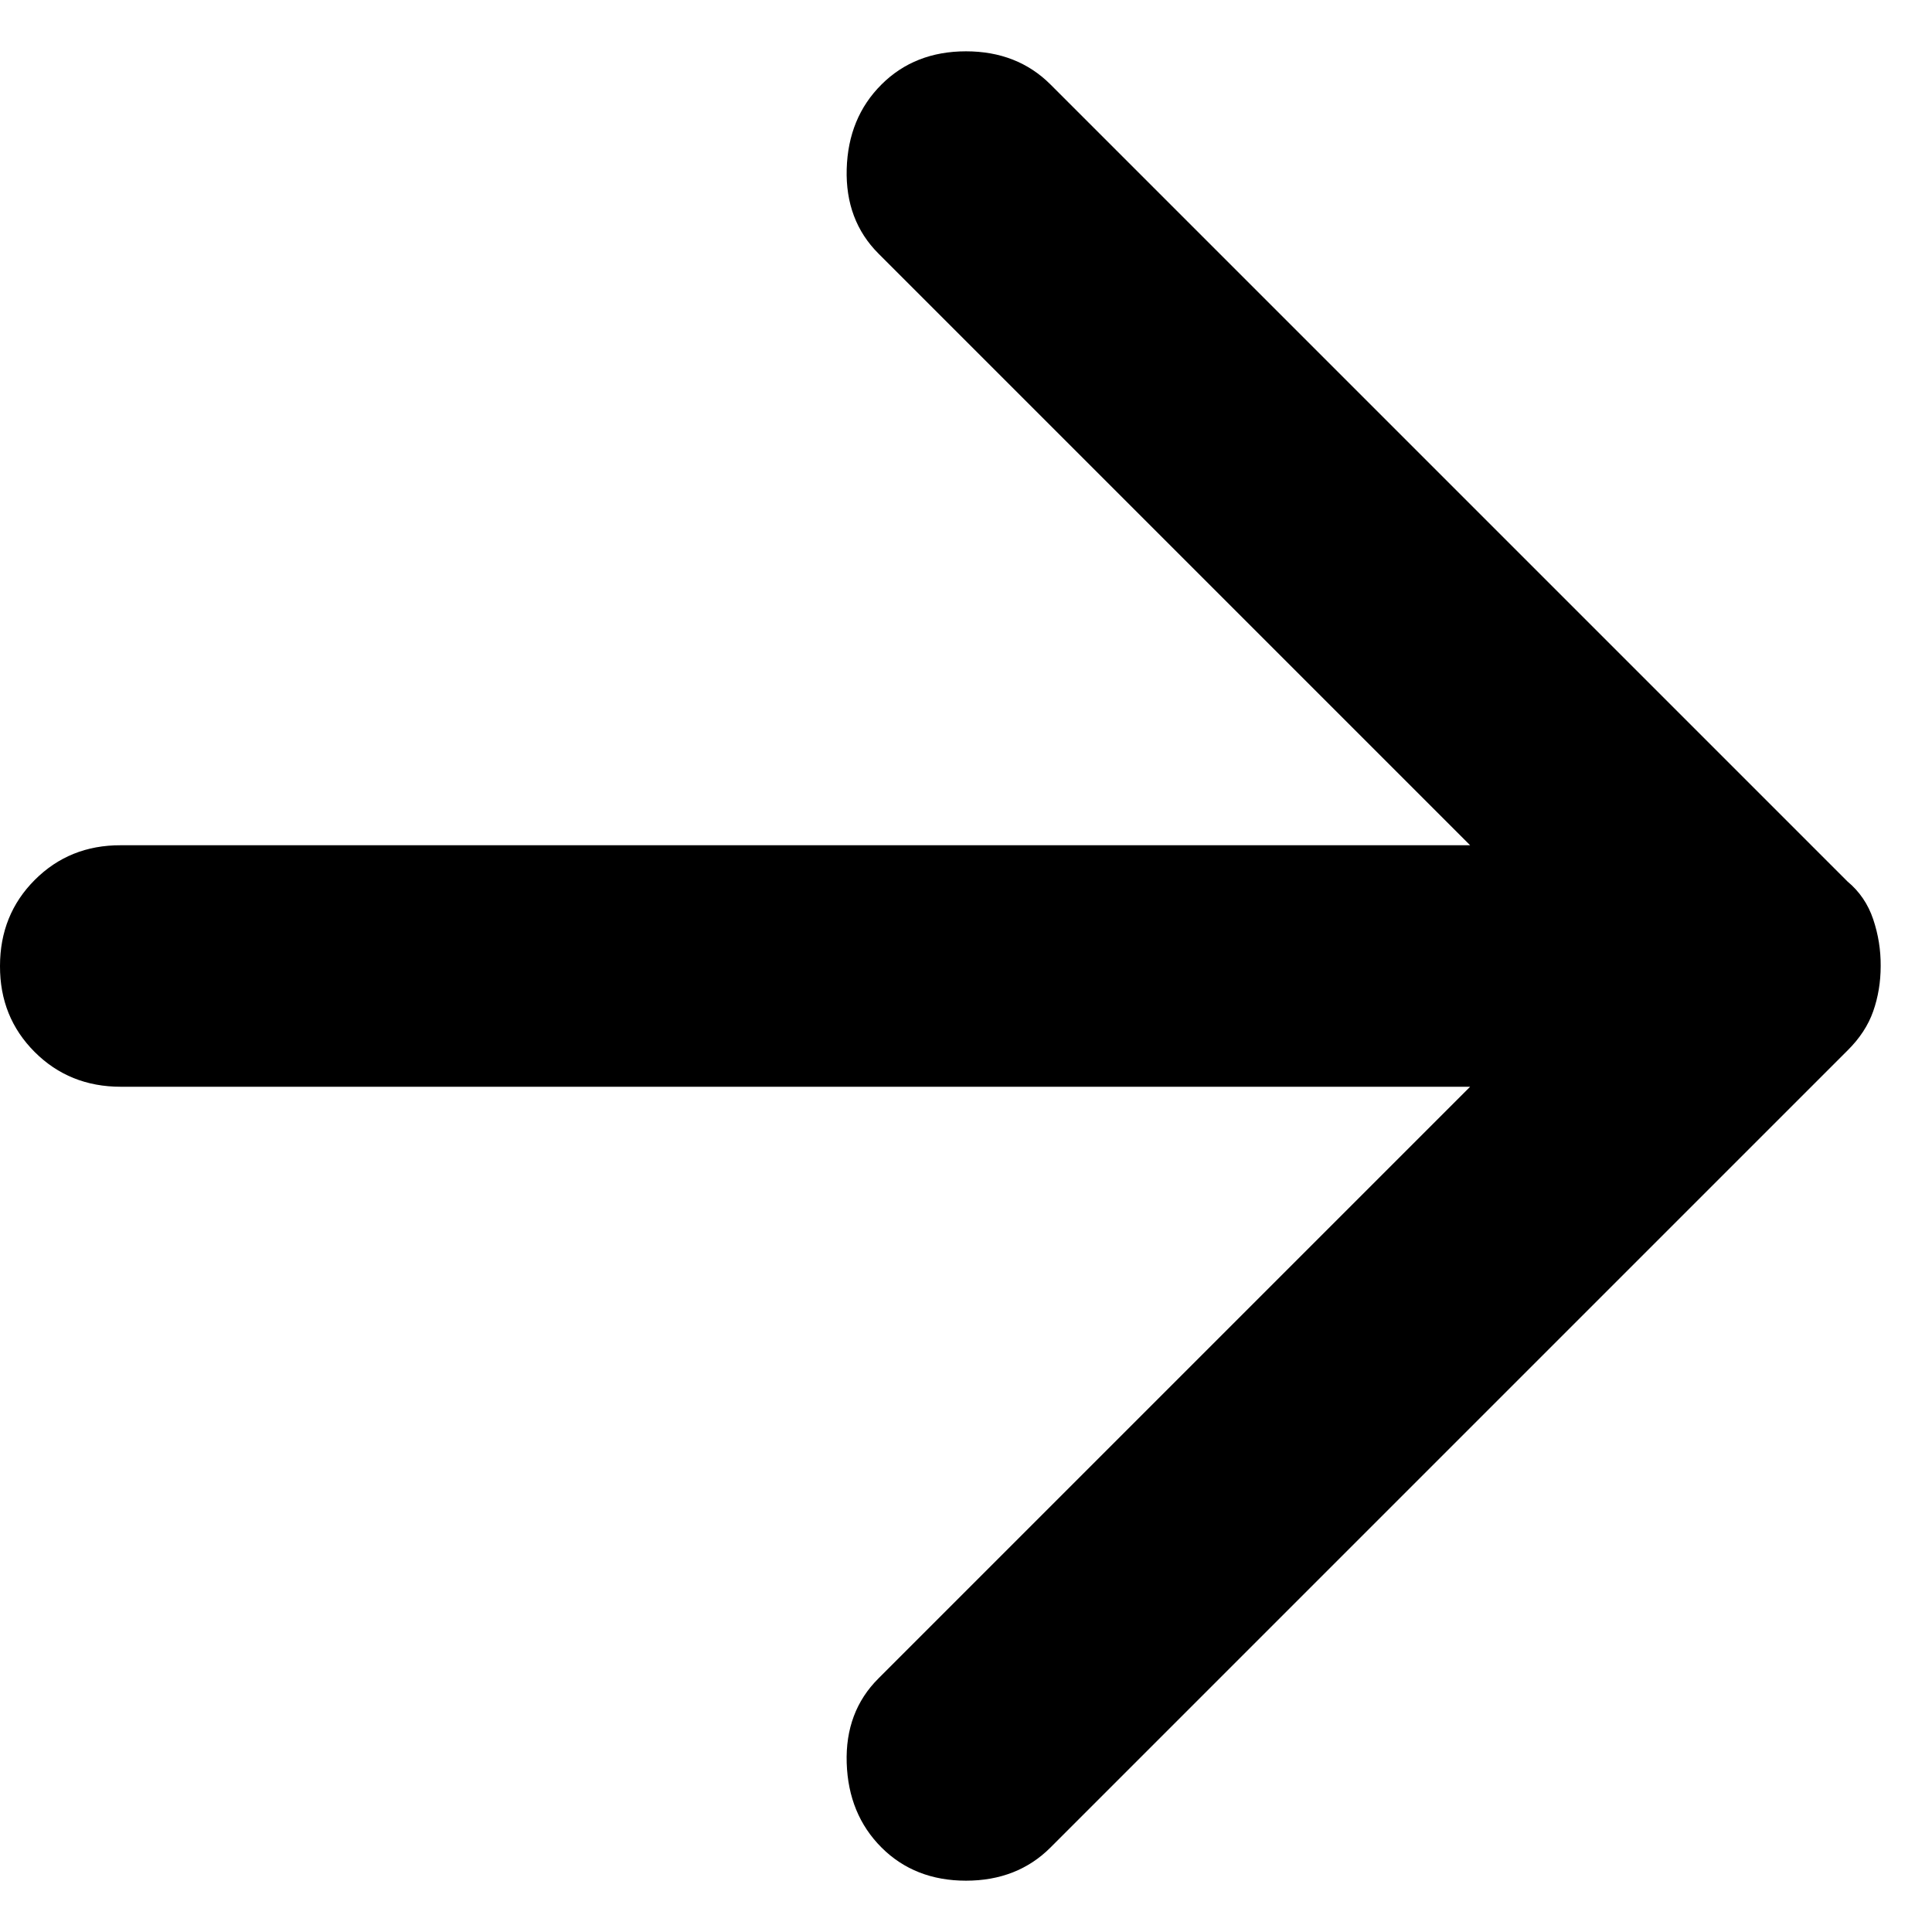 <svg width="16" height="16" viewBox="0 0 16 16" fill="none" xmlns="http://www.w3.org/2000/svg">
<path d="M7.3 15.3C7.117 15.117 7.021 14.883 7.012 14.6C7.003 14.317 7.091 14.083 7.275 13.9L12.175 9H1C0.717 9 0.479 8.904 0.287 8.712C0.095 8.52 -0.001 8.283 3.4602e-06 8C3.4602e-06 7.717 0.096 7.479 0.288 7.287C0.48 7.095 0.717 6.999 1 7H12.175L7.275 2.1C7.092 1.917 7.004 1.683 7.012 1.4C7.02 1.117 7.116 0.883 7.3 0.7C7.483 0.517 7.717 0.425 8 0.425C8.283 0.425 8.517 0.517 8.7 0.7L15.3 7.3C15.4 7.383 15.471 7.488 15.513 7.613C15.555 7.738 15.576 7.867 15.575 8C15.575 8.133 15.554 8.258 15.513 8.375C15.472 8.492 15.401 8.6 15.3 8.7L8.7 15.3C8.517 15.483 8.283 15.575 8 15.575C7.717 15.575 7.483 15.483 7.3 15.3Z" fill="black"/>
</svg>
